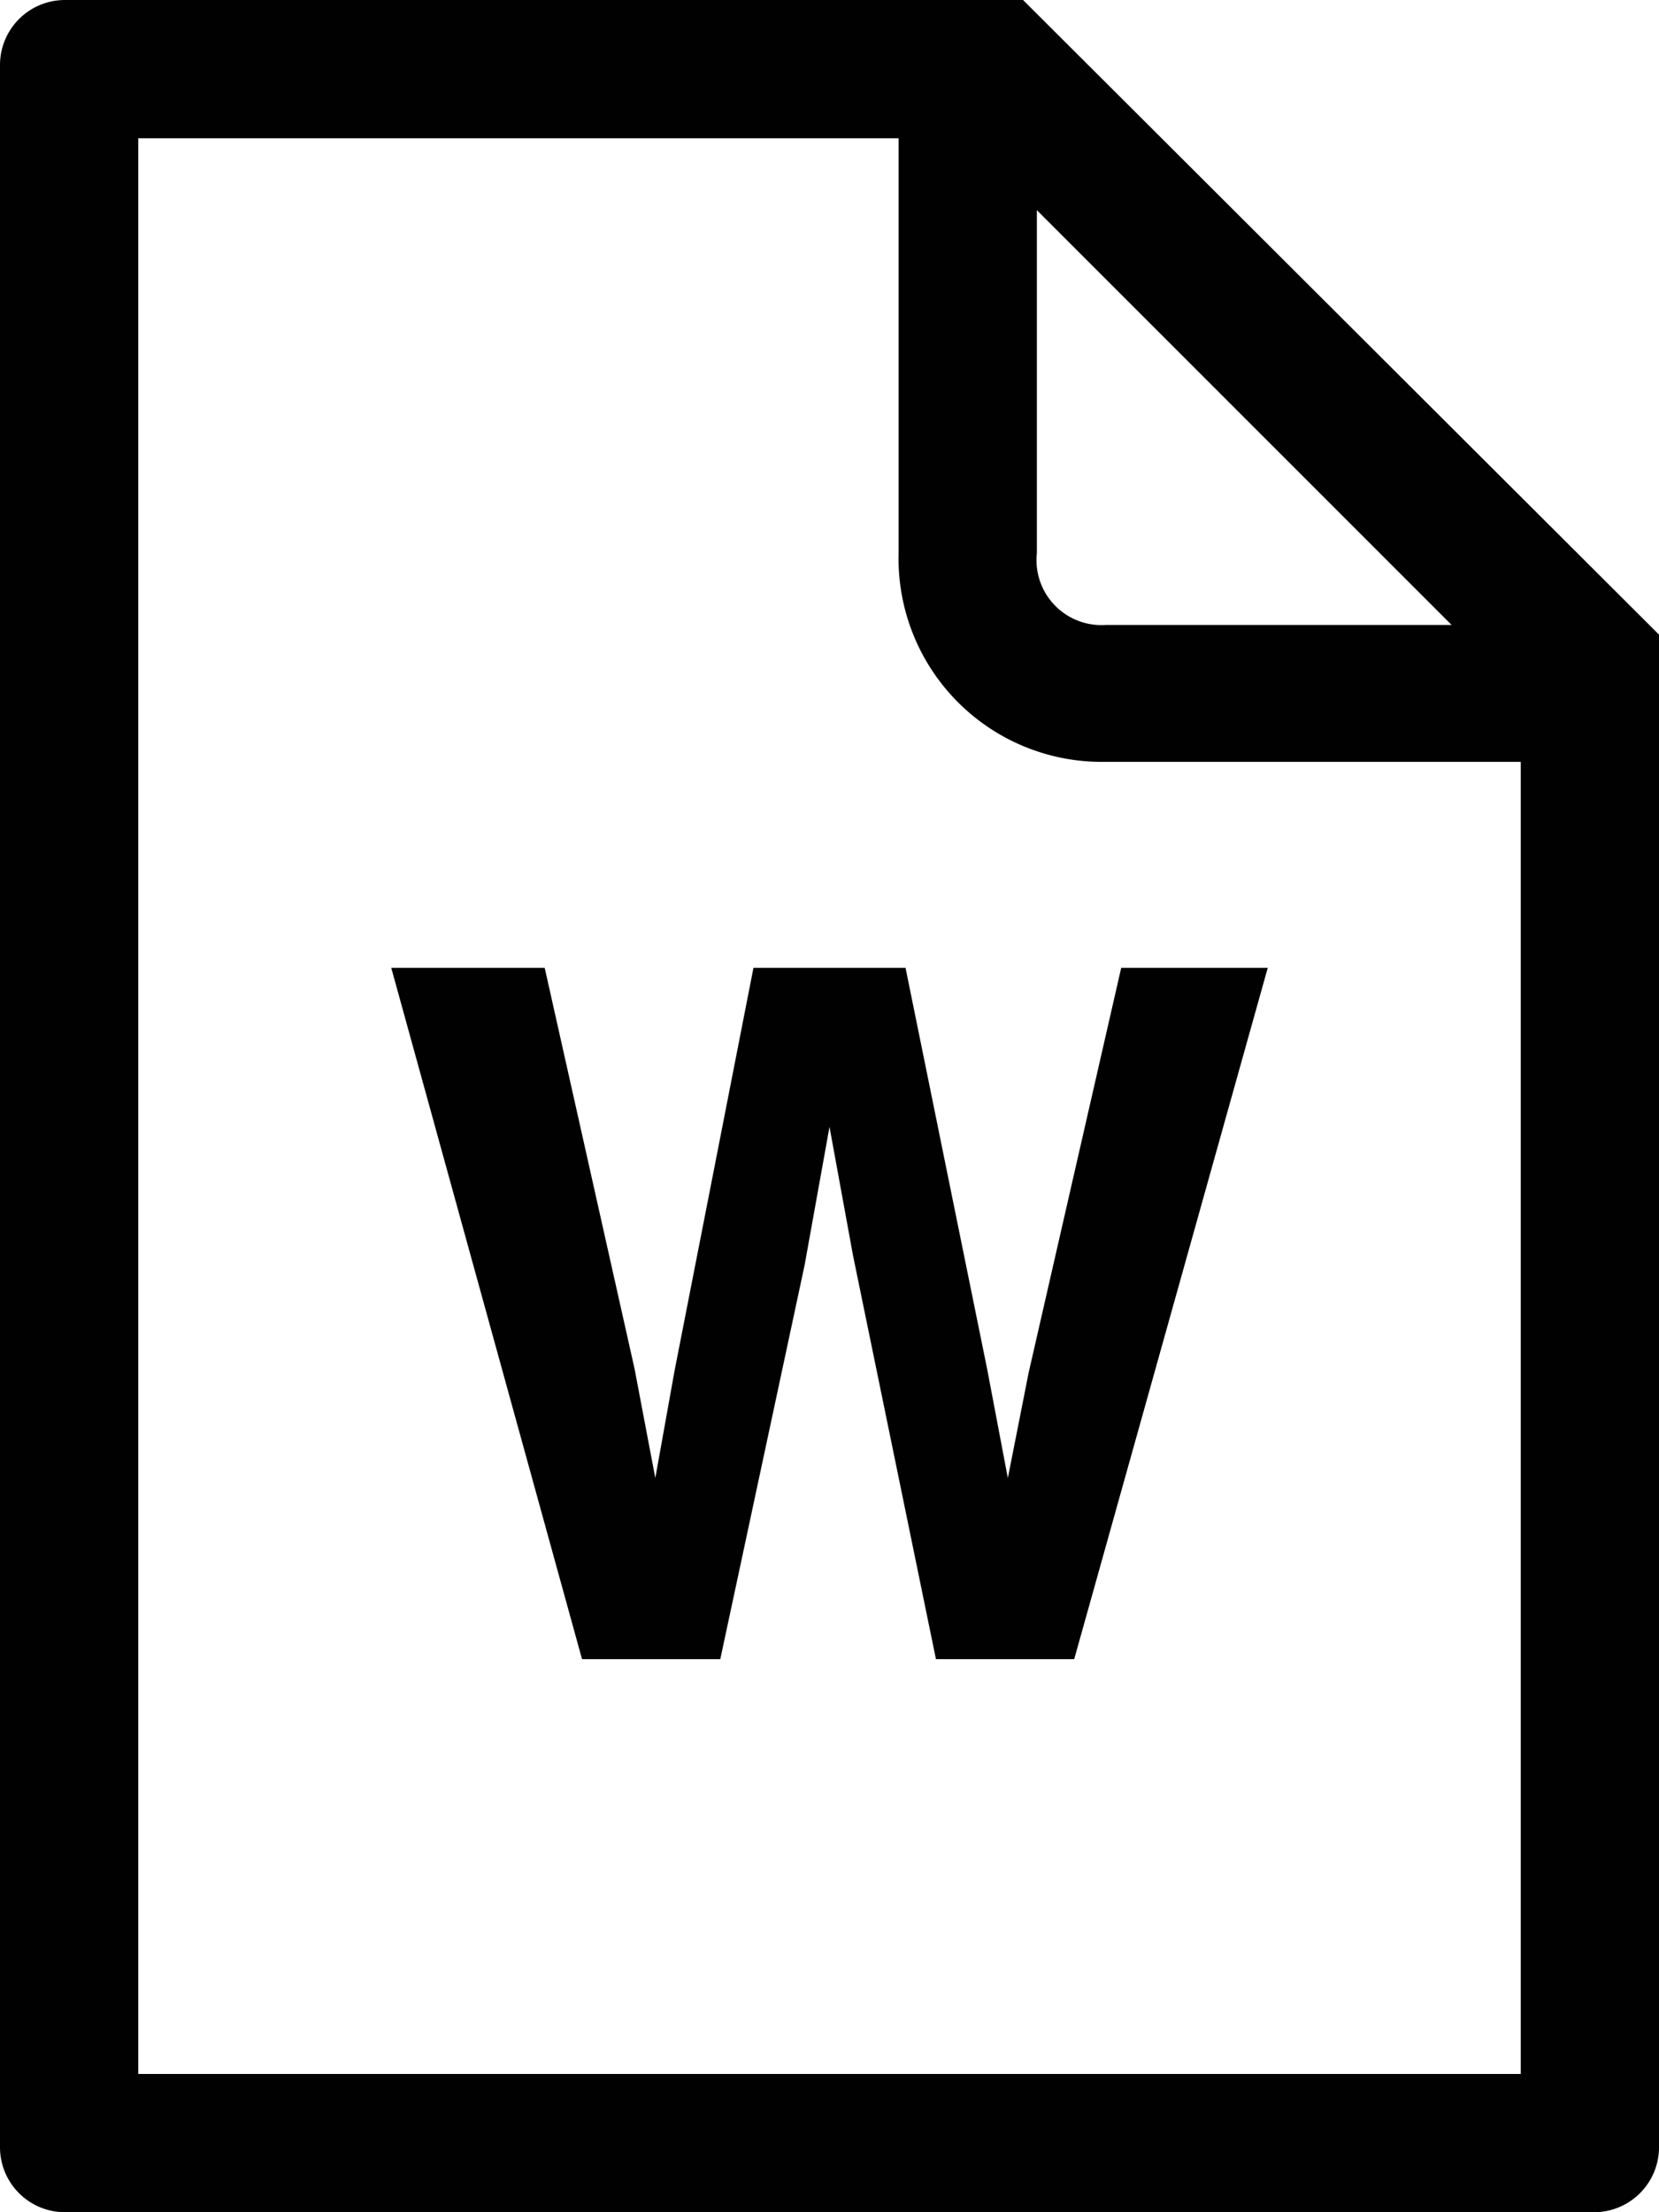 <svg xmlns="http://www.w3.org/2000/svg" viewBox="0 0 12 16"><defs><style>.cls-1{fill:#010101;}</style></defs><g id="Layer_2" data-name="Layer 2"><g id="Layer_1-2" data-name="Layer 1"><path class="cls-1" d="M12,4.59h0L7.4,0H.47A.47.47,0,0,0,0,.47V15.53A.47.47,0,0,0,.47,16H11.53a.47.47,0,0,0,.47-.47V4.6ZM7.5,1.52l3,3H8A.47.47,0,0,1,7.5,4ZM11,15H1V1H6.5V4A1.47,1.47,0,0,0,8,5.51h3ZM3.94,7,4.59,9.9l.15.79.14-.78L5.45,7h1.1L7.14,9.9l.15.79.15-.76L8.11,7H9.17l-1.4,5h-1l-.6-2.92L6,8.15l-.18,1L5.21,12h-1L2.83,7Z"/></g></g></svg>
